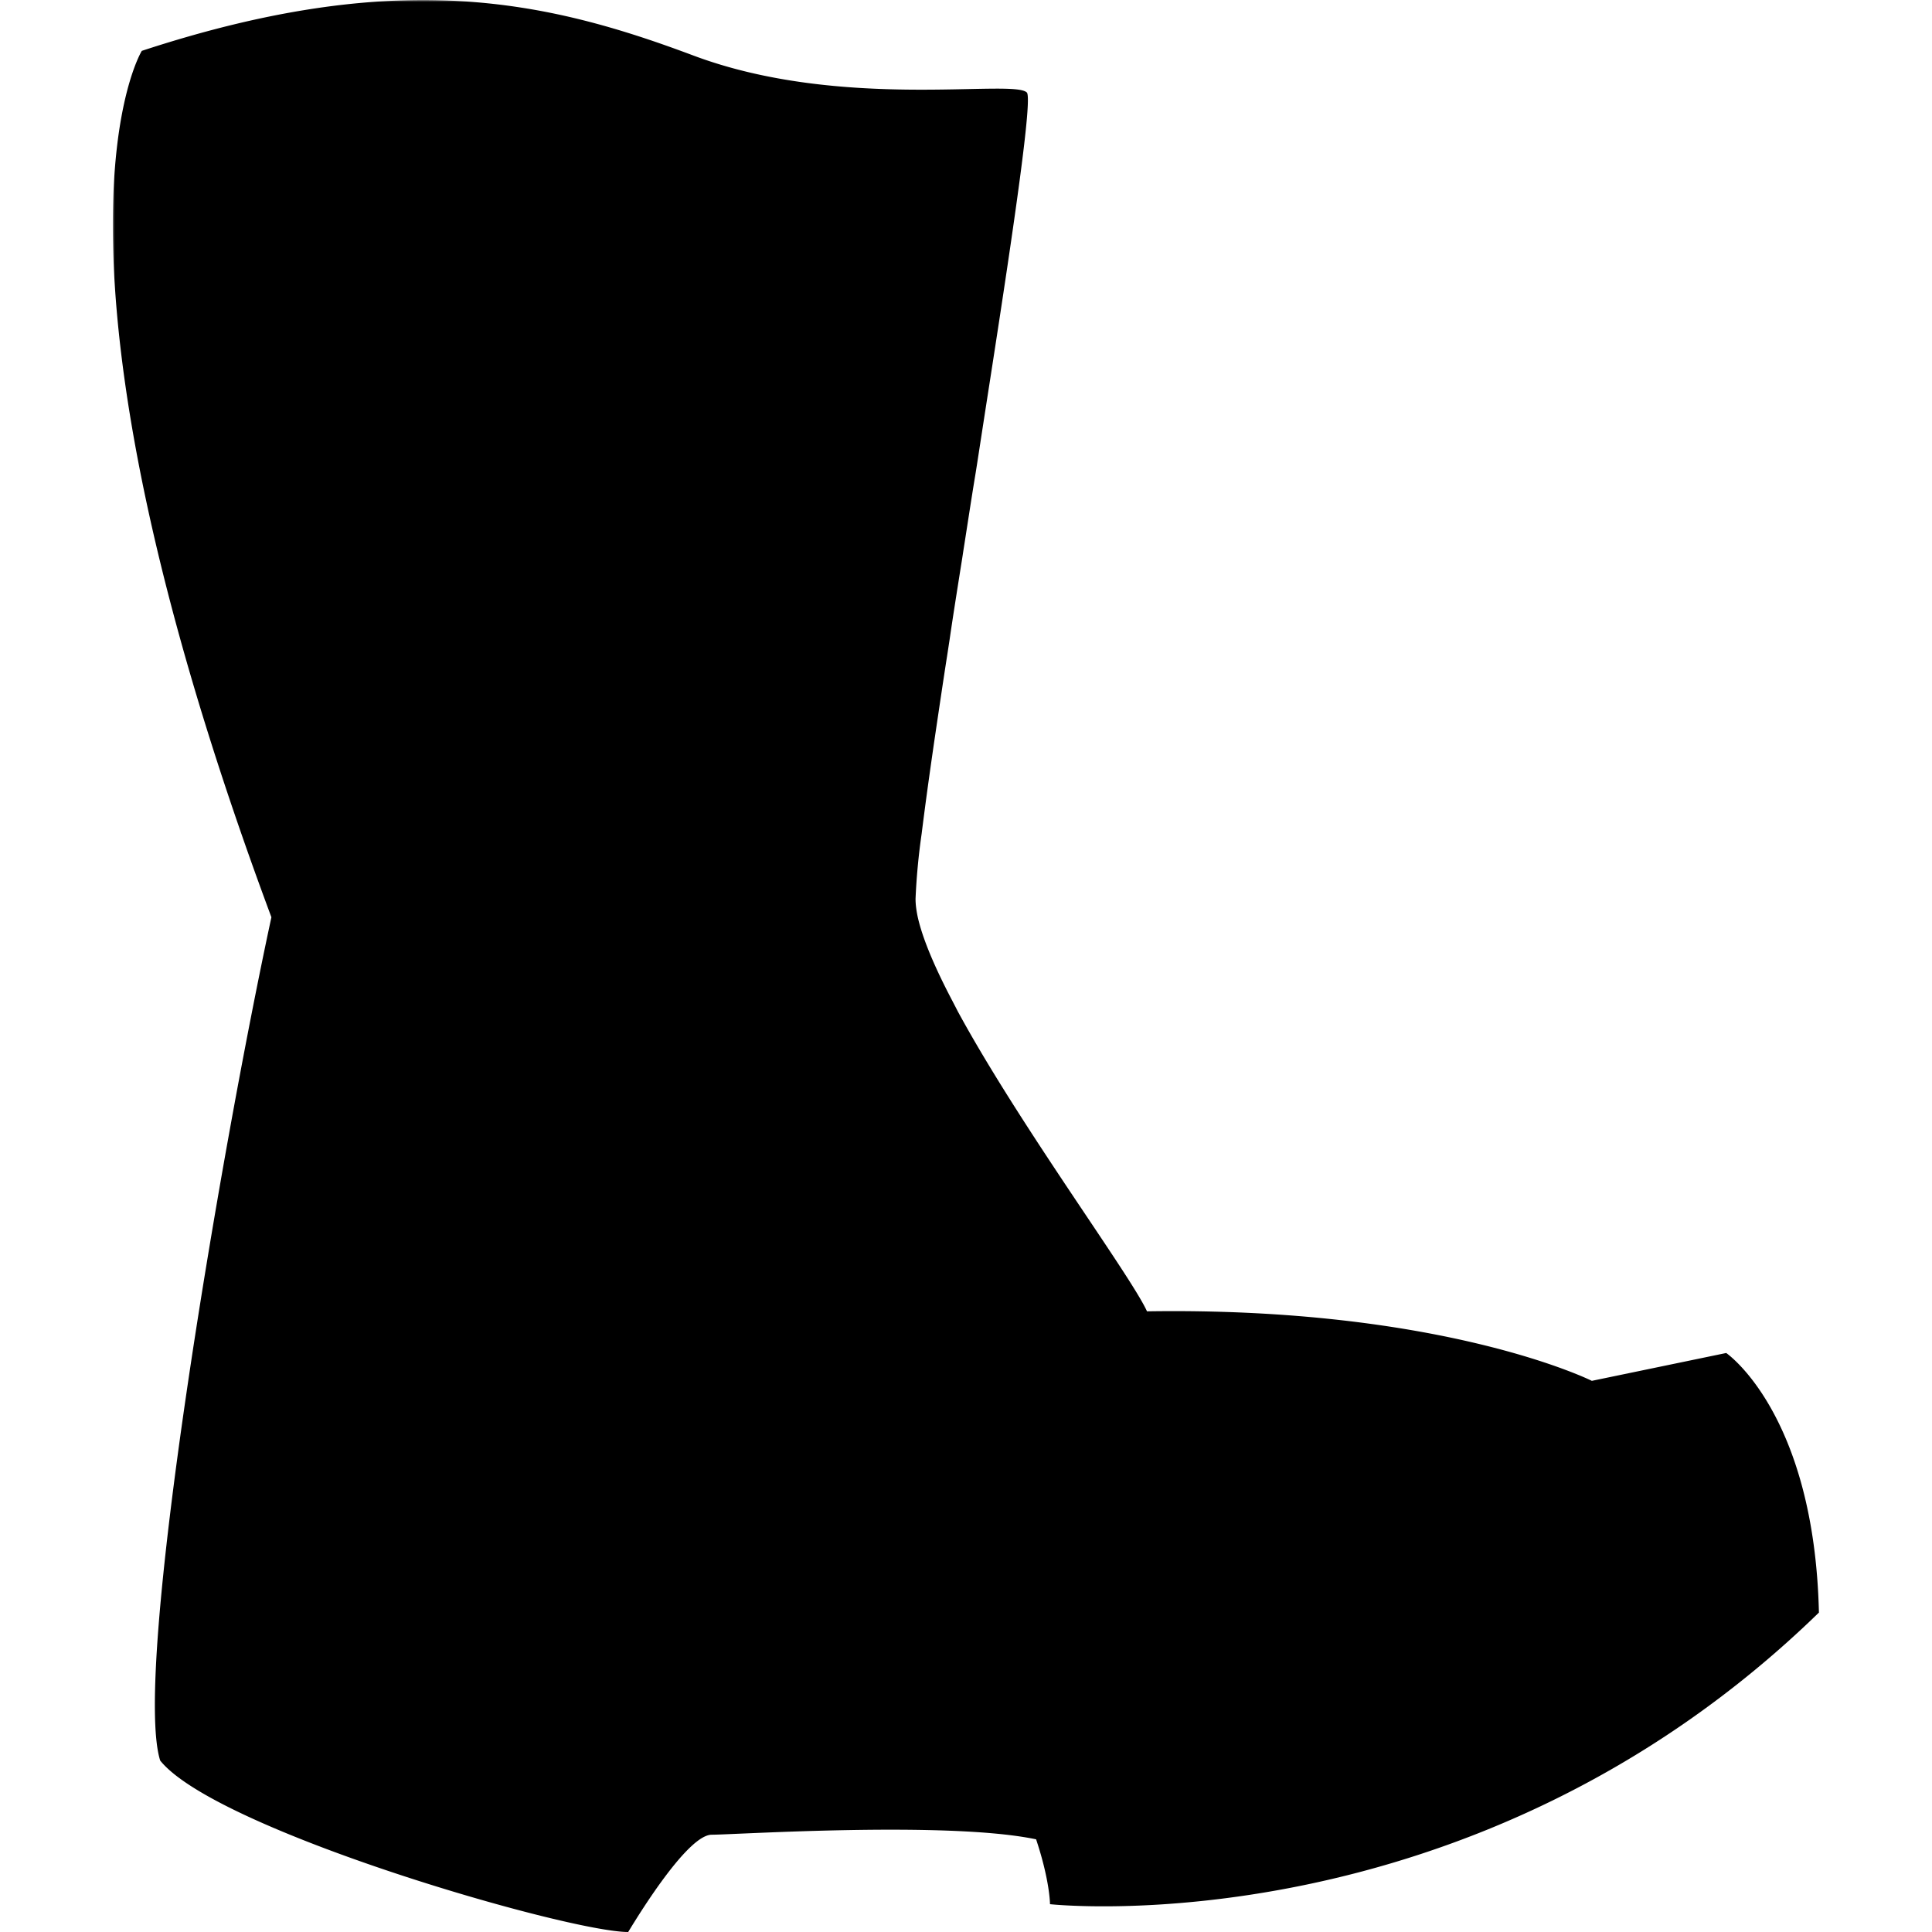 <svg fill="currentColor" xmlns="http://www.w3.org/2000/svg" viewBox="-28.35 0 485.56 485.56">
  <defs>
    <mask id="legs-mask" fill="#000">
      <rect width="100%" height="100%" fill="#fff"/>
      <path d="M220.74 93.9l-.6 3.86c-.95 6.1-1.91 12.34-2.88 18.63-.2 1.28-.4 2.56-.62 3.85H131.9a13.17 13.17 0 1 1 0-26.34zm-6.98 44.65c-.17 1.16-.35 2.31-.54 3.46-1 6.34-2 12.58-2.88 18.63-.22 1.43-.43 2.85-.65 4.25H131.9a13.17 13.17 0 1 1 0-26.34zm-6.83 44.64c-.27 1.84-.54 3.64-.79 5.4-1 6.92-1.86 13.21-2.55 18.64-.1.79-.2 1.55-.29 2.3h-65.59a13.17 13.17 0 0 1 0-26.34zm5.5 70.98h-68.9a13.17 13.17 0 0 1 0-26.34h58.36a28.59 28.59 0 0 0 .73 3.85c1.36 5.16 4.13 11.55 7.79 18.63.66 1.27 1.34 2.56 2 3.86"/>
    </mask>
  </defs>
  <g mask="url(#legs-mask)">
    <path d="M428.86 405.21c-87.35 85-193.32 73.36-193.32 73.36s0-5.81-3.49-16.3c-22.13-4.66-75.7-1.16-81.52-1.16s-17.47 18.63-21 24.45c-15.13 0-103.65-25.62-117.62-43.09-7-22.13 15.14-152.56 27.95-211.95C-22.99 61.65 7.29 12.78 7.29 12.78c64-21 101.31-12.82 138.58 1.16s80.35 5.82 83.85 9.31c1.44 1.45-3.13 32.87-9 70.68l-.6 3.86c-.95 6.1-1.91 12.34-2.88 18.63-.2 1.28-.4 2.56-.62 3.85-1 6.11-1.92 12.25-2.88 18.31-.17 1.16-.35 2.31-.54 3.46-1 6.34-2 12.58-2.88 18.63-.22 1.43-.43 2.85-.65 4.25-1 6.38-1.9 12.52-2.76 18.3-.27 1.84-.54 3.64-.79 5.4-1 6.92-1.86 13.21-2.55 18.64-.1.79-.2 1.55-.29 2.3a163.08 163.08 0 0 0-1.53 16.33 17.31 17.31 0 0 0 .12 2 27.21 27.21 0 0 0 .74 3.85c1.35 5.16 4.12 11.55 7.78 18.63.66 1.27 1.34 2.56 2 3.86 15.65 28.81 43.39 66.23 47.53 75.34 74.54-1.16 111.8 17.47 111.8 17.47l33.77-7s22.14 15.14 23.3 65.22"/>
  </g>
</svg>
